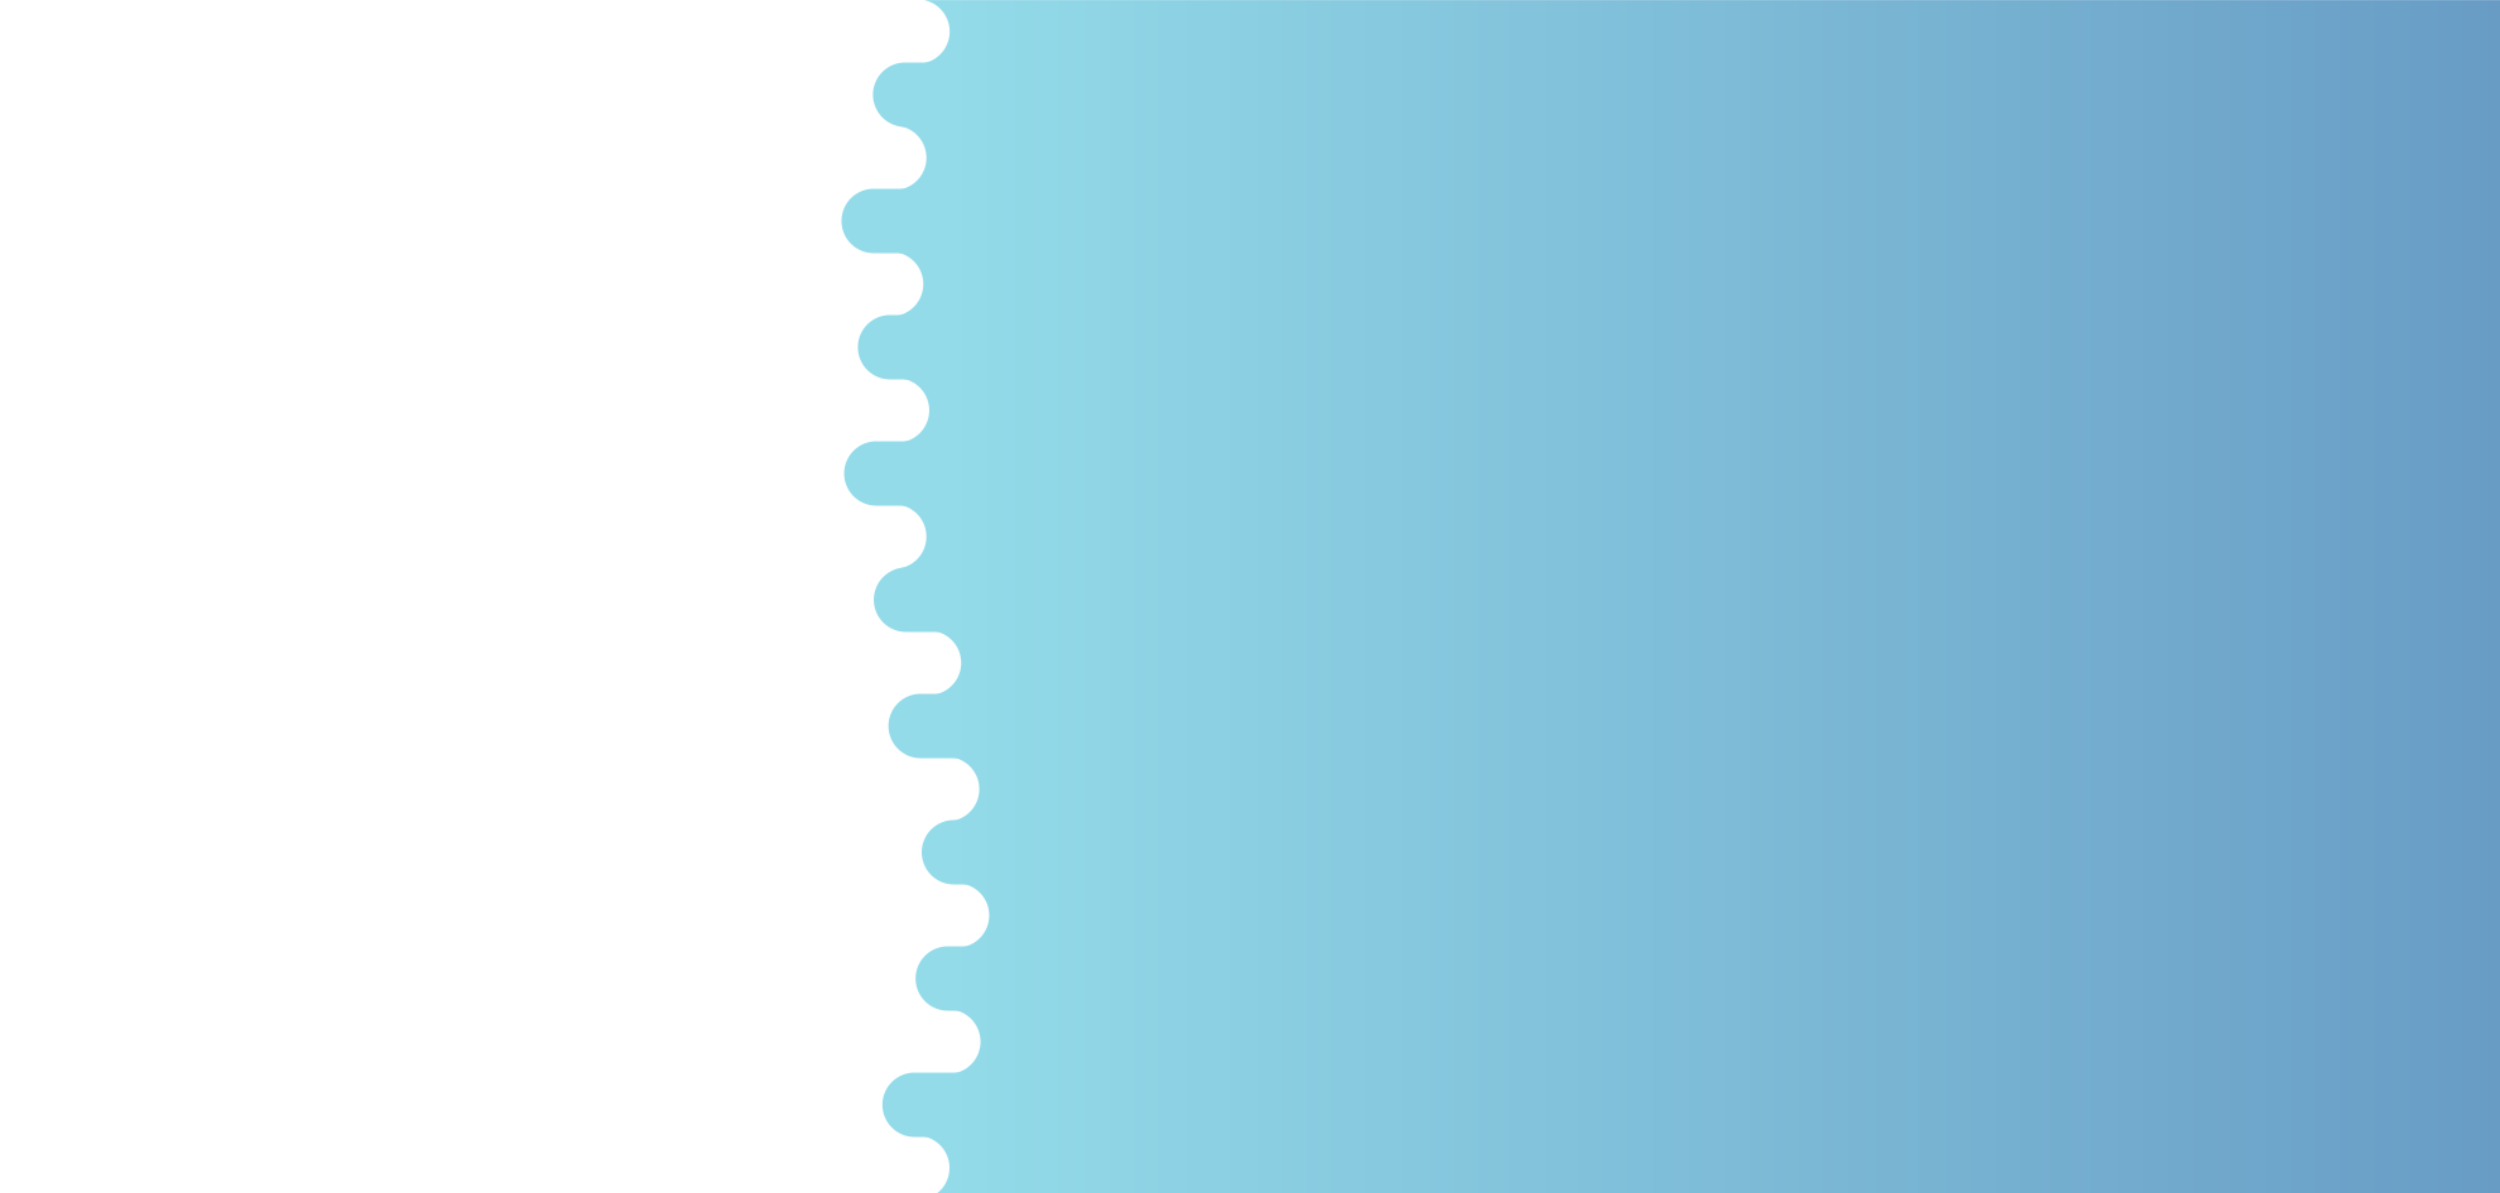 <?xml version="1.0" encoding="utf-8"?>
<svg xmlns="http://www.w3.org/2000/svg" xmlns:xlink="http://www.w3.org/1999/xlink" style="margin: auto; background: rgb(241, 242, 243); display: block; z-index: 1; position: relative; shape-rendering: auto;" preserveAspectRatio="xMidYMid" viewBox="0 0 1980 945">
<g transform="translate(990,472.5) scale(1,1) translate(-990,-472.5)"><defs>
  <linearGradient id="ldbk-photon-9ajfm0v5rhw-lg" x1="752.4" x2="1980" y1="0" y2="0" gradientUnits="userSpaceOnUse">
    <stop stop-color="#93dbe9" offset="0"></stop>
    <stop stop-color="#689cc5" offset="1"></stop>
  </linearGradient>
  <mask id="ldbk-photon-9ajfm0v5rhw-mask">
  <g><path d="M2280 -0.5 L726.633 -0.5 A25 25 0 0 1 726.633 50.5 L2280 50.5" fill="#fff">
  <animateTransform attributeName="transform" type="translate" dur="100s" repeatCount="indefinite" keyTimes="0;0.5;1" calcMode="spline" keySplines="0.5 0 0.5 1;0.5 0 0.5 1" values="0;0;0" begin="0s"></animateTransform>
</path><path d="M2042.277 -0.5 L2054.554 -0.5 A25 25 0 0 1 2054.554 50.5 L2042.277 50.5 A25 25 0 0 1 2042.277 -0.5" fill="#000">
  <animateTransform attributeName="transform" type="translate" dur="100s" repeatCount="indefinite" keyTimes="0;1" values="0;-2575.509" begin="0s"></animateTransform>
  <animate attributeName="opacity" dur="100s" repeatCount="indefinite" keyTimes="0;0.3;1" values="1;1;0" begin="0s"></animate>
</path><path d="M2280 49.5 L716.892 49.5 A25 25 0 0 0 716.892 100.5 L2280 100.5" fill="#fff">
  <animateTransform attributeName="transform" type="translate" dur="100s" repeatCount="indefinite" keyTimes="0;0.5;1" calcMode="spline" keySplines="0.5 0 0.5 1;0.5 0 0.5 1" values="0;0;0" begin="-15.789s"></animateTransform>
</path><path d="M818.426 49.5 L853.062 49.5 A25 25 0 0 1 853.062 100.5 L818.426 100.5 A25 25 0 0 1 818.426 49.5" fill="#fff">
  <animateTransform attributeName="transform" type="translate" dur="50s" repeatCount="indefinite" keyTimes="0;1" values="0;0" begin="-15.789s"></animateTransform>
  <animate attributeName="opacity" dur="50s" repeatCount="indefinite" keyTimes="0;0.3;1" values="1;1;0" begin="-15.789s"></animate>
</path><path d="M2280 99.5 L708.207 99.5 A25 25 0 0 1 708.207 150.5 L2280 150.5" fill="#fff">
  <animateTransform attributeName="transform" type="translate" dur="50s" repeatCount="indefinite" keyTimes="0;0.5;1" calcMode="spline" keySplines="0.5 0 0.5 1;0.5 0 0.5 1" values="0;0;0" begin="-31.579s"></animateTransform>
</path><path d="M2056.547 99.5 L2083.093 99.5 A25 25 0 0 1 2083.093 150.5 L2056.547 150.5 A25 25 0 0 1 2056.547 99.5" fill="#000">
  <animateTransform attributeName="transform" type="translate" dur="100s" repeatCount="indefinite" keyTimes="0;1" values="0;-2078.659" begin="-31.579s"></animateTransform>
  <animate attributeName="opacity" dur="100s" repeatCount="indefinite" keyTimes="0;0.3;1" values="1;1;0" begin="-31.579s"></animate>
</path><path d="M2280 149.5 L691.974 149.5 A25 25 0 0 0 691.974 200.5 L2280 200.5" fill="#fff">
  <animateTransform attributeName="transform" type="translate" dur="50s" repeatCount="indefinite" keyTimes="0;0.5;1" calcMode="spline" keySplines="0.5 0 0.5 1;0.5 0 0.5 1" values="0;0;0" begin="-47.368s"></animateTransform>
</path><path d="M812.596 149.5 L827.721 149.5 A25 25 0 0 1 827.721 200.5 L812.596 200.5 A25 25 0 0 1 812.596 149.5" fill="#fff">
  <animateTransform attributeName="transform" type="translate" dur="100s" repeatCount="indefinite" keyTimes="0;1" values="0;0" begin="-47.368s"></animateTransform>
  <animate attributeName="opacity" dur="100s" repeatCount="indefinite" keyTimes="0;0.3;1" values="1;1;0" begin="-47.368s"></animate>
</path><path d="M2280 199.5 L705.744 199.5 A25 25 0 0 1 705.744 250.5 L2280 250.5" fill="#fff">
  <animateTransform attributeName="transform" type="translate" dur="50s" repeatCount="indefinite" keyTimes="0;0.5;1" calcMode="spline" keySplines="0.5 0 0.5 1;0.5 0 0.5 1" values="0;0;0" begin="-63.158s"></animateTransform>
</path><path d="M2061.627 199.5 L2093.255 199.5 A25 25 0 0 1 2093.255 250.5 L2061.627 250.5 A25 25 0 0 1 2061.627 199.5" fill="#000">
  <animateTransform attributeName="transform" type="translate" dur="100s" repeatCount="indefinite" keyTimes="0;1" values="0;-1937.538" begin="-63.158s"></animateTransform>
  <animate attributeName="opacity" dur="100s" repeatCount="indefinite" keyTimes="0;0.3;1" values="1;1;0" begin="-63.158s"></animate>
</path><path d="M2280 249.5 L704.929 249.5 A25 25 0 0 0 704.929 300.5 L2280 300.5" fill="#fff">
  <animateTransform attributeName="transform" type="translate" dur="100s" repeatCount="indefinite" keyTimes="0;0.5;1" calcMode="spline" keySplines="0.5 0 0.5 1;0.5 0 0.5 1" values="0;0;0" begin="-78.947s"></animateTransform>
</path><path d="M790.076 249.5 L828.174 249.5 A25 25 0 0 1 828.174 300.5 L790.076 300.5 A25 25 0 0 1 790.076 249.5" fill="#fff">
  <animateTransform attributeName="transform" type="translate" dur="50s" repeatCount="indefinite" keyTimes="0;1" values="0;0" begin="-78.947s"></animateTransform>
  <animate attributeName="opacity" dur="50s" repeatCount="indefinite" keyTimes="0;0.3;1" values="1;1;0" begin="-78.947s"></animate>
</path><path d="M2280 299.5 L710.459 299.5 A25 25 0 0 1 710.459 350.5 L2280 350.5" fill="#fff">
  <animateTransform attributeName="transform" type="translate" dur="50s" repeatCount="indefinite" keyTimes="0;0.5;1" calcMode="spline" keySplines="0.5 0 0.5 1;0.5 0 0.5 1" values="0;0;0" begin="-94.737s"></animateTransform>
</path><path d="M2055.143 299.5 L2080.286 299.5 A25 25 0 0 1 2080.286 350.5 L2055.143 350.5 A25 25 0 0 1 2055.143 299.5" fill="#000">
  <animateTransform attributeName="transform" type="translate" dur="100s" repeatCount="indefinite" keyTimes="0;1" values="0;-2364.574" begin="-94.737s"></animateTransform>
  <animate attributeName="opacity" dur="100s" repeatCount="indefinite" keyTimes="0;0.3;1" values="1;1;0" begin="-94.737s"></animate>
</path><path d="M2280 349.5 L694.06 349.5 A25 25 0 0 0 694.06 400.5 L2280 400.5" fill="#fff">
  <animateTransform attributeName="transform" type="translate" dur="33.333s" repeatCount="indefinite" keyTimes="0;0.5;1" calcMode="spline" keySplines="0.5 0 0.5 1;0.5 0 0.5 1" values="0;0;0" begin="-110.526s"></animateTransform>
</path><path d="M816.596 349.5 L848.07 349.5 A25 25 0 0 1 848.07 400.5 L816.596 400.5 A25 25 0 0 1 816.596 349.5" fill="#fff">
  <animateTransform attributeName="transform" type="translate" dur="33.333s" repeatCount="indefinite" keyTimes="0;1" values="0;0" begin="-110.526s"></animateTransform>
  <animate attributeName="opacity" dur="33.333s" repeatCount="indefinite" keyTimes="0;0.3;1" values="1;1;0" begin="-110.526s"></animate>
</path><path d="M2280 399.5 L708.201 399.5 A25 25 0 0 1 708.201 450.5 L2280 450.5" fill="#fff">
  <animateTransform attributeName="transform" type="translate" dur="50s" repeatCount="indefinite" keyTimes="0;0.5;1" calcMode="spline" keySplines="0.5 0 0.5 1;0.5 0 0.5 1" values="0;0;0" begin="-126.316s"></animateTransform>
</path><path d="M2056.14 399.5 L2082.281 399.5 A25 25 0 0 1 2082.281 450.5 L2056.14 450.5 A25 25 0 0 1 2056.14 399.5" fill="#000">
  <animateTransform attributeName="transform" type="translate" dur="33.333s" repeatCount="indefinite" keyTimes="0;1" values="0;-2536.995" begin="-126.316s"></animateTransform>
  <animate attributeName="opacity" dur="33.333s" repeatCount="indefinite" keyTimes="0;0.3;1" values="1;1;0" begin="-126.316s"></animate>
</path><path d="M2280 449.5 L717.541 449.5 A25 25 0 0 0 717.541 500.5 L2280 500.5" fill="#fff">
  <animateTransform attributeName="transform" type="translate" dur="50s" repeatCount="indefinite" keyTimes="0;0.5;1" calcMode="spline" keySplines="0.5 0 0.5 1;0.5 0 0.5 1" values="0;0;0" begin="-142.105s"></animateTransform>
</path><path d="M827.383 449.5 L848.407 449.5 A25 25 0 0 1 848.407 500.5 L827.383 500.5 A25 25 0 0 1 827.383 449.5" fill="#fff">
  <animateTransform attributeName="transform" type="translate" dur="100s" repeatCount="indefinite" keyTimes="0;1" values="0;0" begin="-142.105s"></animateTransform>
  <animate attributeName="opacity" dur="100s" repeatCount="indefinite" keyTimes="0;0.3;1" values="1;1;0" begin="-142.105s"></animate>
</path><path d="M2280 499.5 L735.734 499.5 A25 25 0 0 1 735.734 550.5 L2280 550.5" fill="#fff">
  <animateTransform attributeName="transform" type="translate" dur="33.333s" repeatCount="indefinite" keyTimes="0;0.5;1" calcMode="spline" keySplines="0.5 0 0.5 1;0.5 0 0.5 1" values="0;0;0" begin="-157.895s"></animateTransform>
</path><path d="M2046.716 499.5 L2063.432 499.5 A25 25 0 0 1 2063.432 550.5 L2046.716 550.5 A25 25 0 0 1 2046.716 499.5" fill="#000">
  <animateTransform attributeName="transform" type="translate" dur="33.333s" repeatCount="indefinite" keyTimes="0;1" values="0;-2429.139" begin="-157.895s"></animateTransform>
  <animate attributeName="opacity" dur="33.333s" repeatCount="indefinite" keyTimes="0;0.3;1" values="1;1;0" begin="-157.895s"></animate>
</path><path d="M2280 549.5 L729.163 549.5 A25 25 0 0 0 729.163 600.5 L2280 600.5" fill="#fff">
  <animateTransform attributeName="transform" type="translate" dur="50s" repeatCount="indefinite" keyTimes="0;0.5;1" calcMode="spline" keySplines="0.5 0 0.5 1;0.5 0 0.5 1" values="0;0;0" begin="-173.684s"></animateTransform>
</path><path d="M854.194 549.5 L869.963 549.5 A25 25 0 0 1 869.963 600.5 L854.194 600.5 A25 25 0 0 1 854.194 549.5" fill="#fff">
  <animateTransform attributeName="transform" type="translate" dur="100s" repeatCount="indefinite" keyTimes="0;1" values="0;0" begin="-173.684s"></animateTransform>
  <animate attributeName="opacity" dur="100s" repeatCount="indefinite" keyTimes="0;0.3;1" values="1;1;0" begin="-173.684s"></animate>
</path><path d="M2280 599.5 L750.1 599.5 A25 25 0 0 1 750.1 650.5 L2280 650.5" fill="#fff">
  <animateTransform attributeName="transform" type="translate" dur="100s" repeatCount="indefinite" keyTimes="0;0.5;1" calcMode="spline" keySplines="0.5 0 0.5 1;0.5 0 0.5 1" values="0;0;0" begin="-189.474s"></animateTransform>
</path><path d="M2063.113 599.5 L2096.227 599.5 A25 25 0 0 1 2096.227 650.5 L2063.113 650.5 A25 25 0 0 1 2063.113 599.5" fill="#000">
  <animateTransform attributeName="transform" type="translate" dur="33.333s" repeatCount="indefinite" keyTimes="0;1" values="0;-2262.632" begin="-189.474s"></animateTransform>
  <animate attributeName="opacity" dur="33.333s" repeatCount="indefinite" keyTimes="0;0.3;1" values="1;1;0" begin="-189.474s"></animate>
</path><path d="M2280 649.5 L755.501 649.5 A25 25 0 0 0 755.501 700.5 L2280 700.5" fill="#fff">
  <animateTransform attributeName="transform" type="translate" dur="100s" repeatCount="indefinite" keyTimes="0;0.5;1" calcMode="spline" keySplines="0.5 0 0.5 1;0.5 0 0.5 1" values="0;0;0" begin="-205.263s"></animateTransform>
</path><path d="M854.245 649.5 L893.984 649.5 A25 25 0 0 1 893.984 700.5 L854.245 700.5 A25 25 0 0 1 854.245 649.5" fill="#fff">
  <animateTransform attributeName="transform" type="translate" dur="33.333s" repeatCount="indefinite" keyTimes="0;1" values="0;0" begin="-205.263s"></animateTransform>
  <animate attributeName="opacity" dur="33.333s" repeatCount="indefinite" keyTimes="0;0.3;1" values="1;1;0" begin="-205.263s"></animate>
</path><path d="M2280 699.5 L757.925 699.5 A25 25 0 0 1 757.925 750.5 L2280 750.5" fill="#fff">
  <animateTransform attributeName="transform" type="translate" dur="50s" repeatCount="indefinite" keyTimes="0;0.5;1" calcMode="spline" keySplines="0.5 0 0.5 1;0.5 0 0.5 1" values="0;0;0" begin="-221.053s"></animateTransform>
</path><path d="M2066.697 699.5 L2103.394 699.5 A25 25 0 0 1 2103.394 750.5 L2066.697 750.5 A25 25 0 0 1 2066.697 699.5" fill="#000">
  <animateTransform attributeName="transform" type="translate" dur="50s" repeatCount="indefinite" keyTimes="0;1" values="0;-1640.82" begin="-221.053s"></animateTransform>
  <animate attributeName="opacity" dur="50s" repeatCount="indefinite" keyTimes="0;0.3;1" values="1;1;0" begin="-221.053s"></animate>
</path><path d="M2280 749.5 L750.656 749.5 A25 25 0 0 0 750.656 800.5 L2280 800.5" fill="#fff">
  <animateTransform attributeName="transform" type="translate" dur="100s" repeatCount="indefinite" keyTimes="0;0.5;1" calcMode="spline" keySplines="0.5 0 0.5 1;0.5 0 0.5 1" values="0;0;0" begin="-236.842s"></animateTransform>
</path><path d="M862.308 749.5 L872.52 749.5 A25 25 0 0 1 872.52 800.5 L862.308 800.5 A25 25 0 0 1 862.308 749.5" fill="#fff">
  <animateTransform attributeName="transform" type="translate" dur="50s" repeatCount="indefinite" keyTimes="0;1" values="0;0" begin="-236.842s"></animateTransform>
  <animate attributeName="opacity" dur="50s" repeatCount="indefinite" keyTimes="0;0.3;1" values="1;1;0" begin="-236.842s"></animate>
</path><path d="M2280 799.5 L751.061 799.5 A25 25 0 0 1 751.061 850.5 L2280 850.5" fill="#fff">
  <animateTransform attributeName="transform" type="translate" dur="50s" repeatCount="indefinite" keyTimes="0;0.5;1" calcMode="spline" keySplines="0.5 0 0.5 1;0.5 0 0.5 1" values="0;0;0" begin="-252.632s"></animateTransform>
</path><path d="M2054.537 799.5 L2079.074 799.5 A25 25 0 0 1 2079.074 850.5 L2054.537 850.5 A25 25 0 0 1 2054.537 799.5" fill="#000">
  <animateTransform attributeName="transform" type="translate" dur="100s" repeatCount="indefinite" keyTimes="0;1" values="0;-2467.22" begin="-252.632s"></animateTransform>
  <animate attributeName="opacity" dur="100s" repeatCount="indefinite" keyTimes="0;0.3;1" values="1;1;0" begin="-252.632s"></animate>
</path><path d="M2280 849.5 L724.372 849.5 A25 25 0 0 0 724.372 900.5 L2280 900.5" fill="#fff">
  <animateTransform attributeName="transform" type="translate" dur="33.333s" repeatCount="indefinite" keyTimes="0;0.5;1" calcMode="spline" keySplines="0.5 0 0.5 1;0.5 0 0.5 1" values="0;0;0" begin="-268.421s"></animateTransform>
</path><path d="M867.281 849.5 L894.06 849.5 A25 25 0 0 1 894.06 900.5 L867.281 900.5 A25 25 0 0 1 867.281 849.5" fill="#fff">
  <animateTransform attributeName="transform" type="translate" dur="50s" repeatCount="indefinite" keyTimes="0;1" values="0;0" begin="-268.421s"></animateTransform>
  <animate attributeName="opacity" dur="50s" repeatCount="indefinite" keyTimes="0;0.3;1" values="1;1;0" begin="-268.421s"></animate>
</path><path d="M2280 899.5 L726.488 899.5 A25 25 0 0 1 726.488 950.5 L2280 950.5" fill="#fff">
  <animateTransform attributeName="transform" type="translate" dur="50s" repeatCount="indefinite" keyTimes="0;0.5;1" calcMode="spline" keySplines="0.5 0 0.5 1;0.5 0 0.5 1" values="0;0;0" begin="-284.211s"></animateTransform>
</path><path d="M2042.076 899.5 L2054.151 899.5 A25 25 0 0 1 2054.151 950.5 L2042.076 950.5 A25 25 0 0 1 2042.076 899.5" fill="#000">
  <animateTransform attributeName="transform" type="translate" dur="33.333s" repeatCount="indefinite" keyTimes="0;1" values="0;-1746.788" begin="-284.211s"></animateTransform>
  <animate attributeName="opacity" dur="33.333s" repeatCount="indefinite" keyTimes="0;0.3;1" values="1;1;0" begin="-284.211s"></animate>
</path>    </g>
  </mask>
</defs>
<rect x="0" y="0" width="1980" height="945" fill="url(#ldbk-photon-9ajfm0v5rhw-lg)" mask="url(#ldbk-photon-9ajfm0v5rhw-mask)"></rect></g>
</svg>
